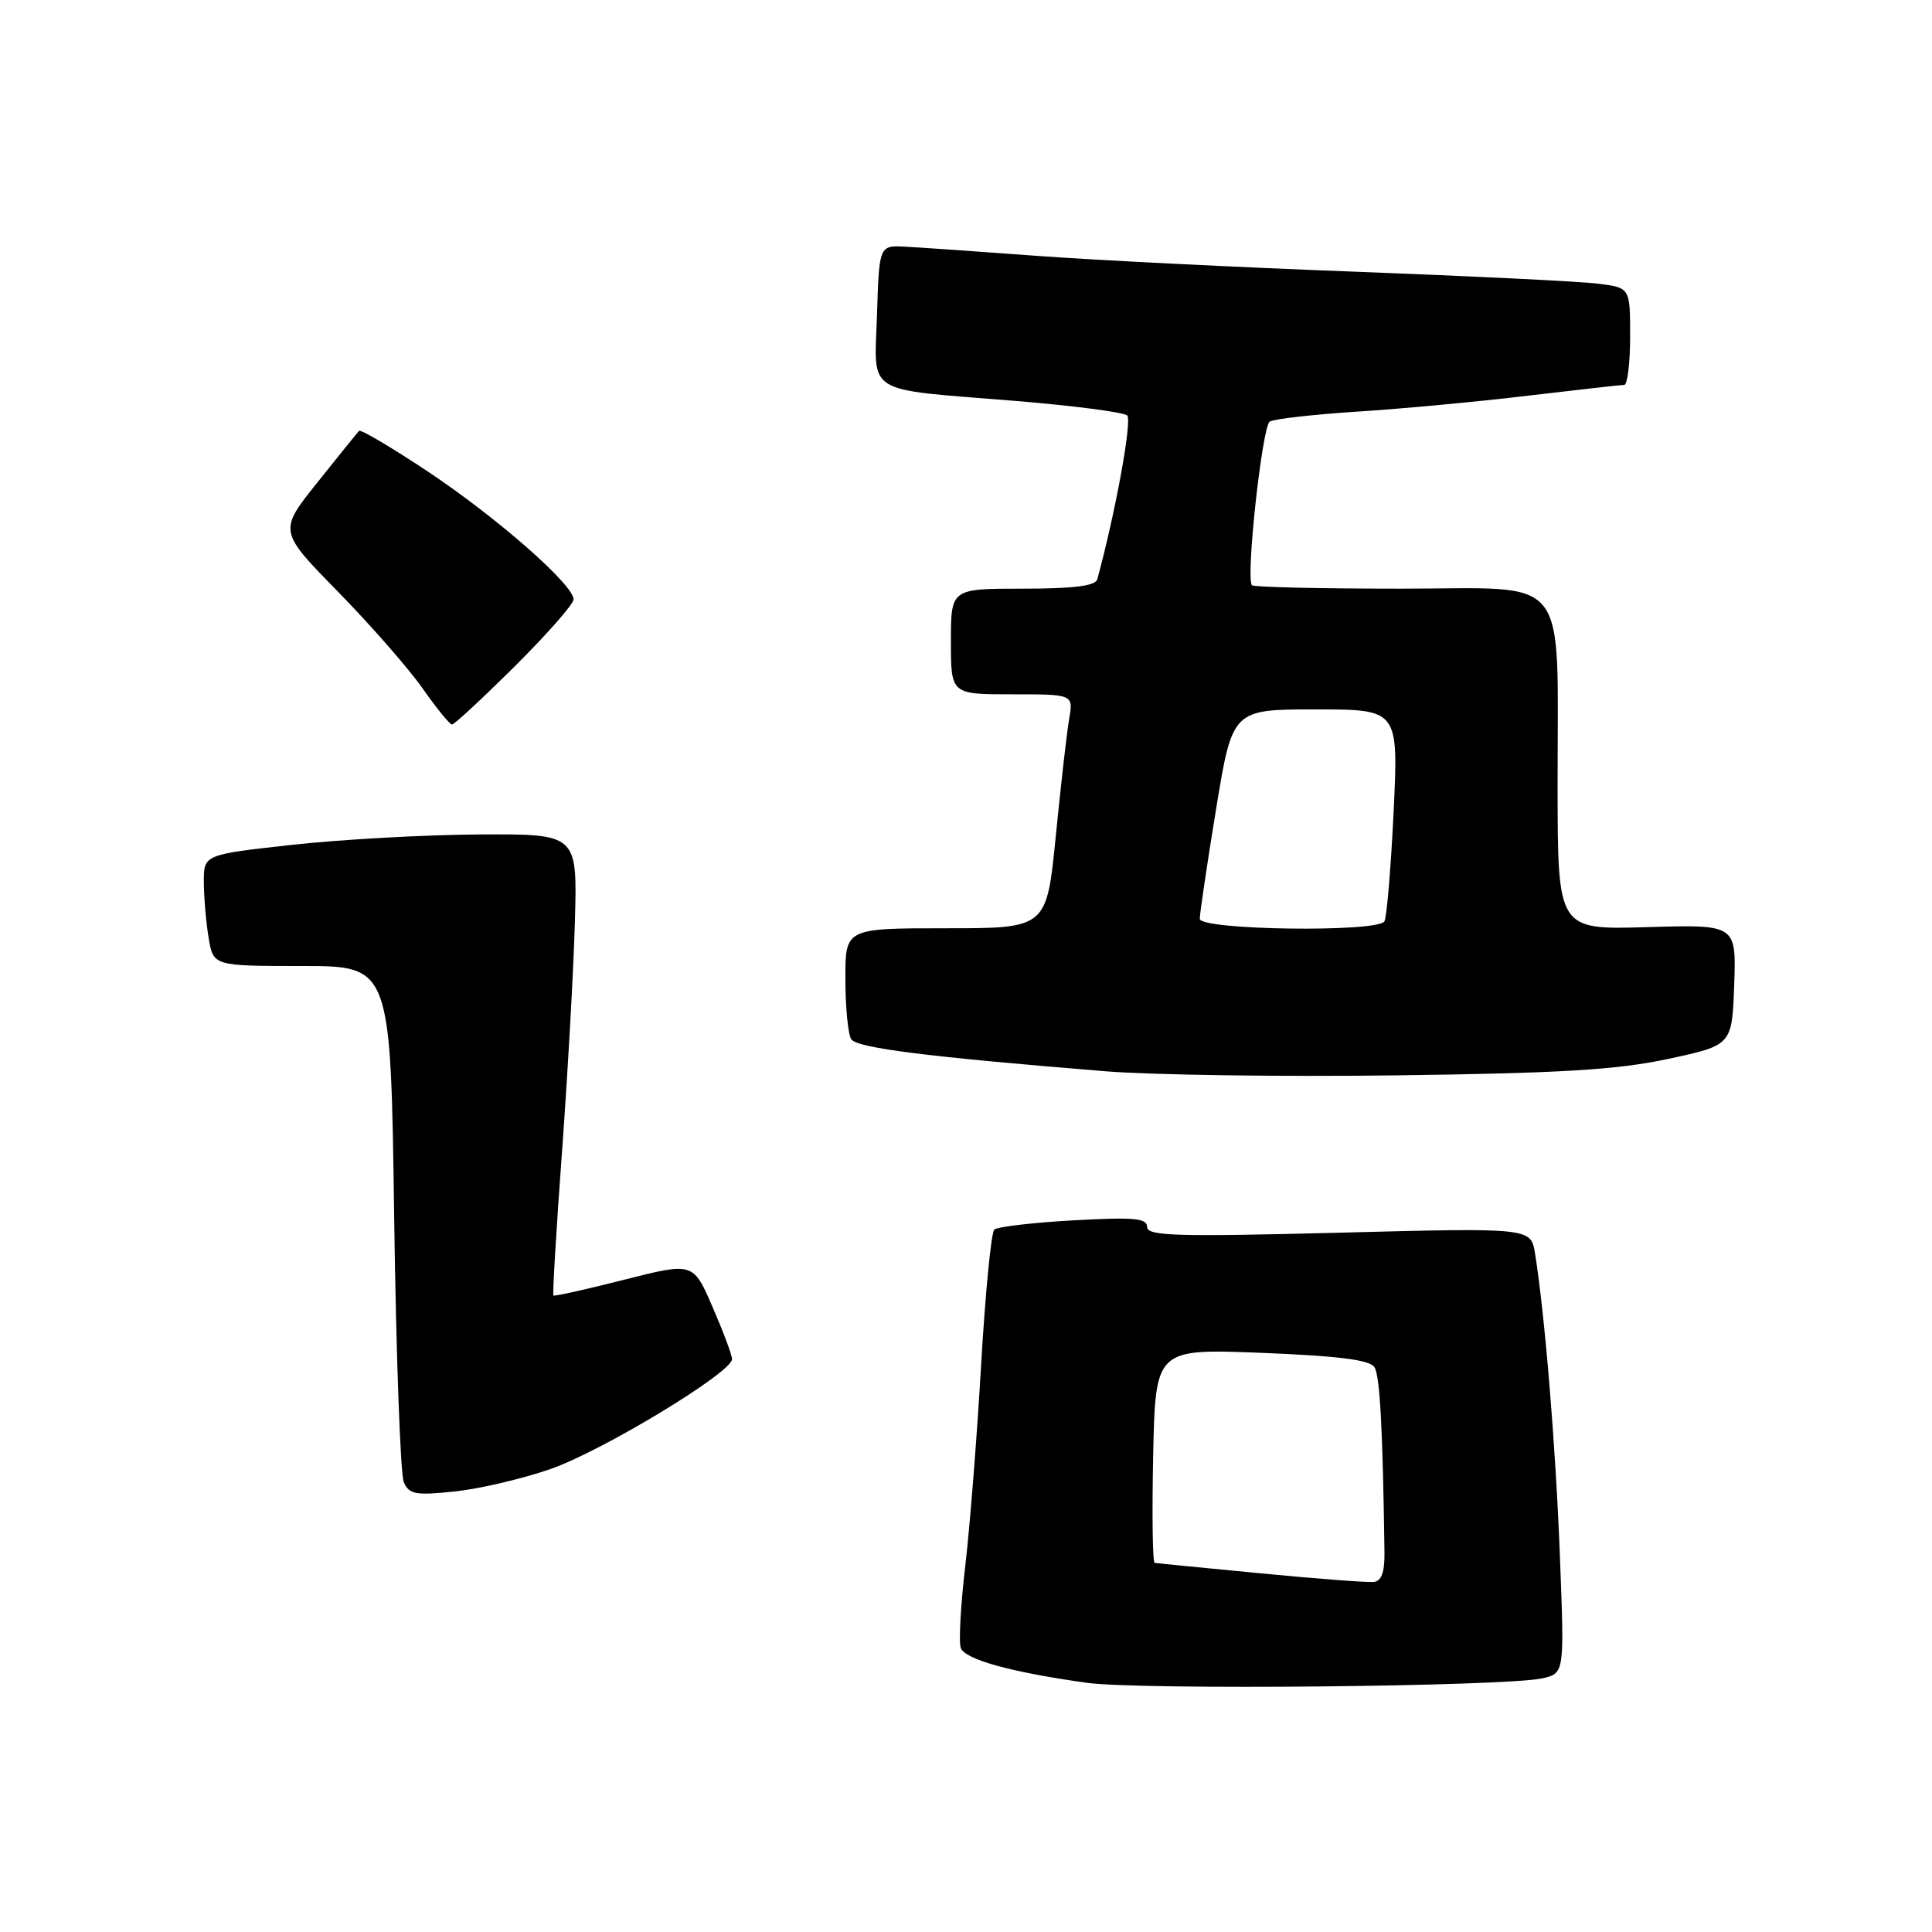 <?xml version="1.0" encoding="UTF-8" standalone="no"?>
<!DOCTYPE svg PUBLIC "-//W3C//DTD SVG 1.1//EN" "http://www.w3.org/Graphics/SVG/1.1/DTD/svg11.dtd" >
<svg xmlns="http://www.w3.org/2000/svg" xmlns:xlink="http://www.w3.org/1999/xlink" version="1.1" viewBox="0 0 256 256">
 <g >
 <path fill="currentColor"
d=" M 204.40 222.38 C 207.30 221.71 207.30 221.71 206.69 206.10 C 206.14 191.65 204.70 174.22 203.40 166.09 C 202.85 162.68 202.85 162.68 177.42 163.34 C 155.86 163.89 152.00 163.78 152.00 162.58 C 152.00 161.41 150.25 161.26 142.25 161.70 C 136.89 162.00 132.16 162.55 131.75 162.93 C 131.34 163.30 130.56 171.32 130.01 180.75 C 129.47 190.18 128.52 202.19 127.91 207.44 C 127.29 212.69 127.02 217.61 127.31 218.37 C 127.90 219.90 133.99 221.58 144.00 222.98 C 151.06 223.96 199.68 223.48 204.40 222.38 Z  M 72.96 194.65 C 79.82 192.26 97.00 181.86 97.00 180.09 C 97.00 179.56 95.84 176.46 94.42 173.19 C 91.85 167.25 91.85 167.25 82.71 169.57 C 77.68 170.85 73.46 171.79 73.33 171.66 C 73.20 171.53 73.71 162.89 74.48 152.46 C 75.24 142.03 76.01 128.32 76.18 122.00 C 76.50 110.50 76.50 110.50 63.50 110.57 C 56.35 110.61 45.21 111.23 38.75 111.94 C 27.00 113.24 27.00 113.24 27.01 116.87 C 27.02 118.87 27.30 122.19 27.64 124.25 C 28.26 128.00 28.26 128.00 40.01 128.00 C 51.77 128.00 51.77 128.00 52.23 161.25 C 52.48 179.54 53.06 195.34 53.50 196.38 C 54.21 198.02 55.05 198.17 60.23 197.63 C 63.49 197.29 69.22 195.95 72.96 194.65 Z  M 221.00 140.32 C 229.50 138.50 229.50 138.50 229.79 130.50 C 230.07 122.50 230.07 122.50 218.24 122.85 C 206.41 123.20 206.41 123.20 206.39 104.35 C 206.35 75.41 208.40 78.00 185.62 78.00 C 175.01 78.00 166.13 77.80 165.89 77.55 C 165.04 76.71 167.24 56.50 168.25 55.86 C 168.81 55.51 174.04 54.92 179.88 54.54 C 185.72 54.17 195.89 53.22 202.47 52.43 C 209.05 51.65 214.79 51.00 215.22 51.00 C 215.65 51.00 216.00 48.10 216.00 44.56 C 216.00 38.12 216.00 38.12 211.75 37.59 C 209.41 37.29 194.90 36.58 179.50 36.00 C 164.10 35.42 145.20 34.48 137.50 33.91 C 129.80 33.34 121.92 32.79 120.00 32.69 C 116.50 32.50 116.50 32.50 116.21 41.62 C 115.87 52.49 114.25 51.47 134.50 53.12 C 142.20 53.75 148.89 54.62 149.36 55.05 C 150.04 55.66 147.80 67.95 145.40 76.75 C 145.16 77.64 142.31 78.00 135.53 78.00 C 126.00 78.00 126.00 78.00 126.00 85.00 C 126.00 92.00 126.00 92.00 134.11 92.00 C 142.23 92.00 142.23 92.00 141.67 95.25 C 141.36 97.04 140.57 104.01 139.90 110.75 C 138.69 123.00 138.69 123.00 125.35 123.00 C 112.00 123.00 112.00 123.00 112.02 129.75 C 112.02 133.46 112.37 137.04 112.79 137.70 C 113.53 138.86 122.91 140.04 146.50 141.95 C 152.55 142.44 169.88 142.69 185.00 142.49 C 206.80 142.21 214.26 141.76 221.00 140.32 Z  M 68.23 88.27 C 72.50 84.02 76.00 80.04 76.00 79.42 C 76.00 77.48 65.85 68.58 56.72 62.50 C 51.91 59.30 47.80 56.87 47.58 57.09 C 47.36 57.32 44.87 60.40 42.05 63.93 C 36.91 70.37 36.91 70.37 44.81 78.43 C 49.15 82.87 54.20 88.64 56.02 91.25 C 57.85 93.86 59.59 96.00 59.90 96.00 C 60.20 96.00 63.95 92.52 68.23 88.27 Z  M 167.00 208.47 C 159.57 207.76 153.28 207.14 153.00 207.09 C 152.72 207.04 152.64 200.64 152.80 192.86 C 153.11 178.71 153.11 178.71 167.19 179.26 C 177.37 179.67 181.51 180.19 182.12 181.16 C 182.85 182.31 183.23 189.39 183.45 205.74 C 183.48 208.35 183.05 209.52 182.00 209.62 C 181.18 209.70 174.43 209.19 167.00 208.47 Z  M 158.98 121.75 C 158.97 121.06 159.94 114.54 161.13 107.25 C 163.30 94.00 163.30 94.00 174.31 94.00 C 185.31 94.00 185.31 94.00 184.66 107.59 C 184.30 115.06 183.75 121.59 183.44 122.09 C 182.53 123.57 159.00 123.25 158.98 121.75 Z "/>
</g>
</svg>